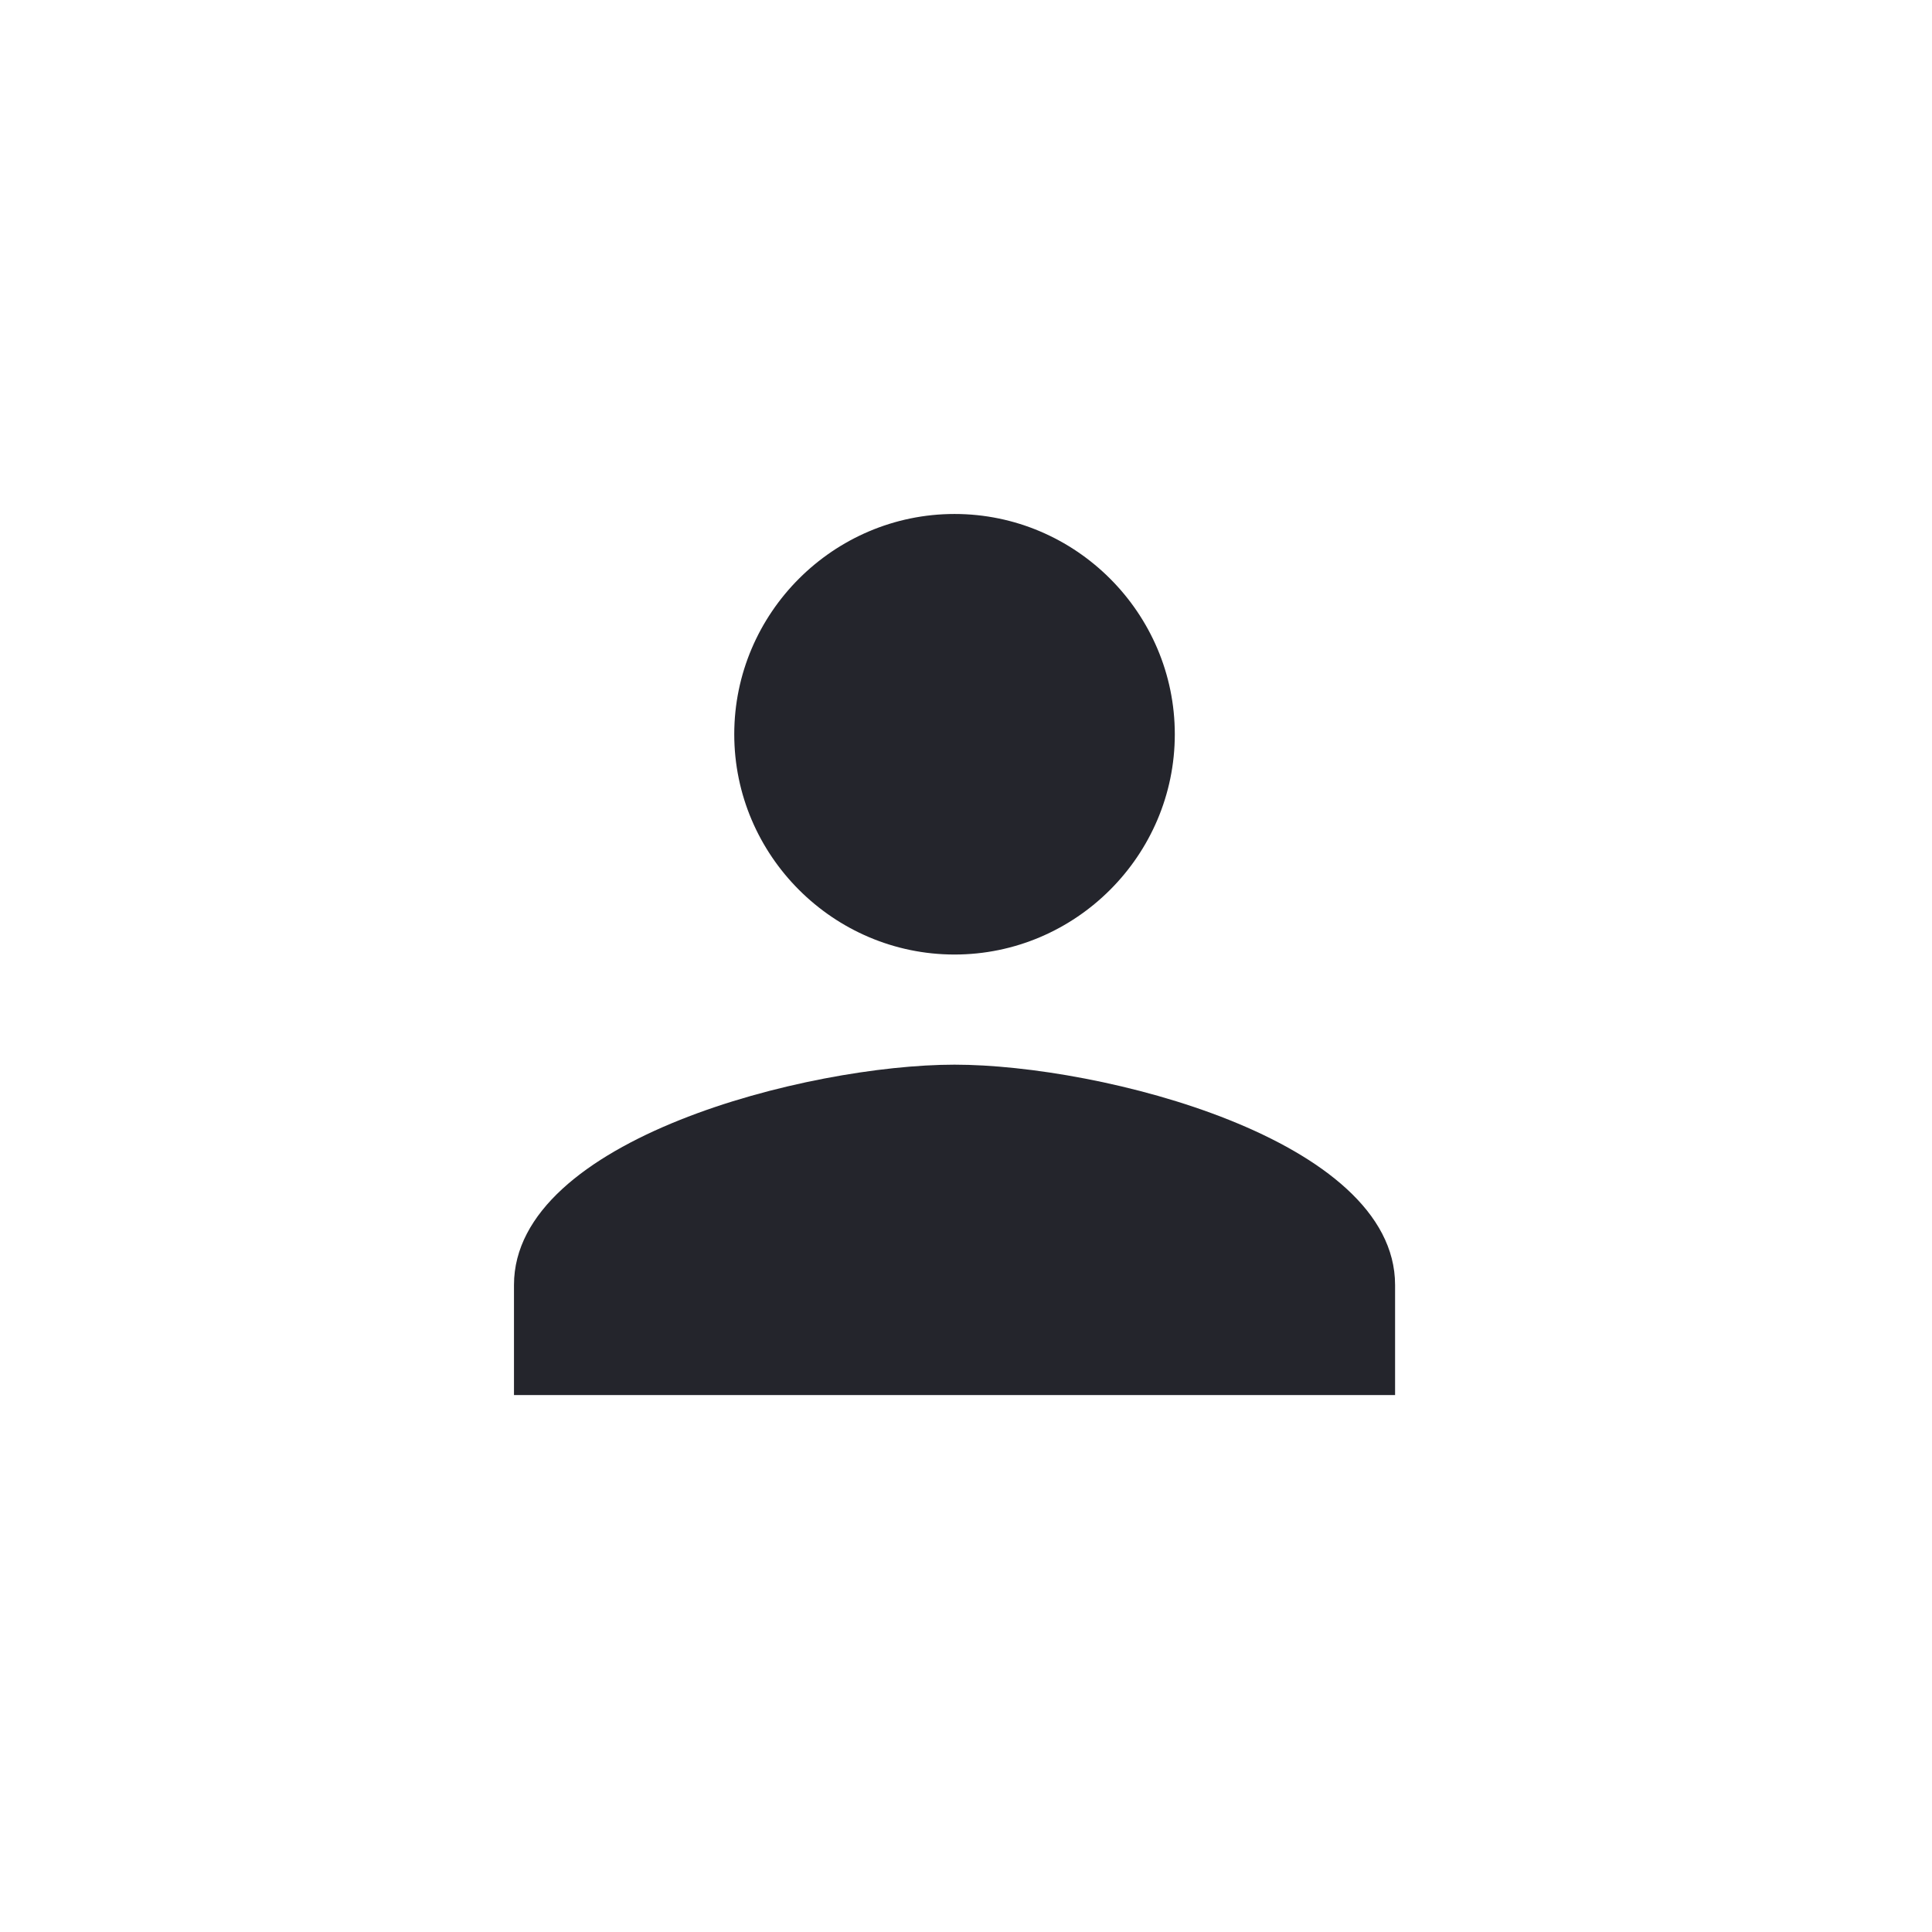 <svg 
  height="36" 
  style="fill: #24252c;" 
  viewBox="-160 -160 842 842"
  width="36" 
  xmlns="http://www.w3.org/2000/svg" 
>
  <path
		d="M256 256c52.805 0 96-43.201 96-96s-43.195-96-96-96-96 43.201-96 96 43.195 96 96 96zm0 48c-63.598 0-192 32.402-192 96v48h384v-48c0-63.598-128.402-96-192-96z"
	/>
</svg>